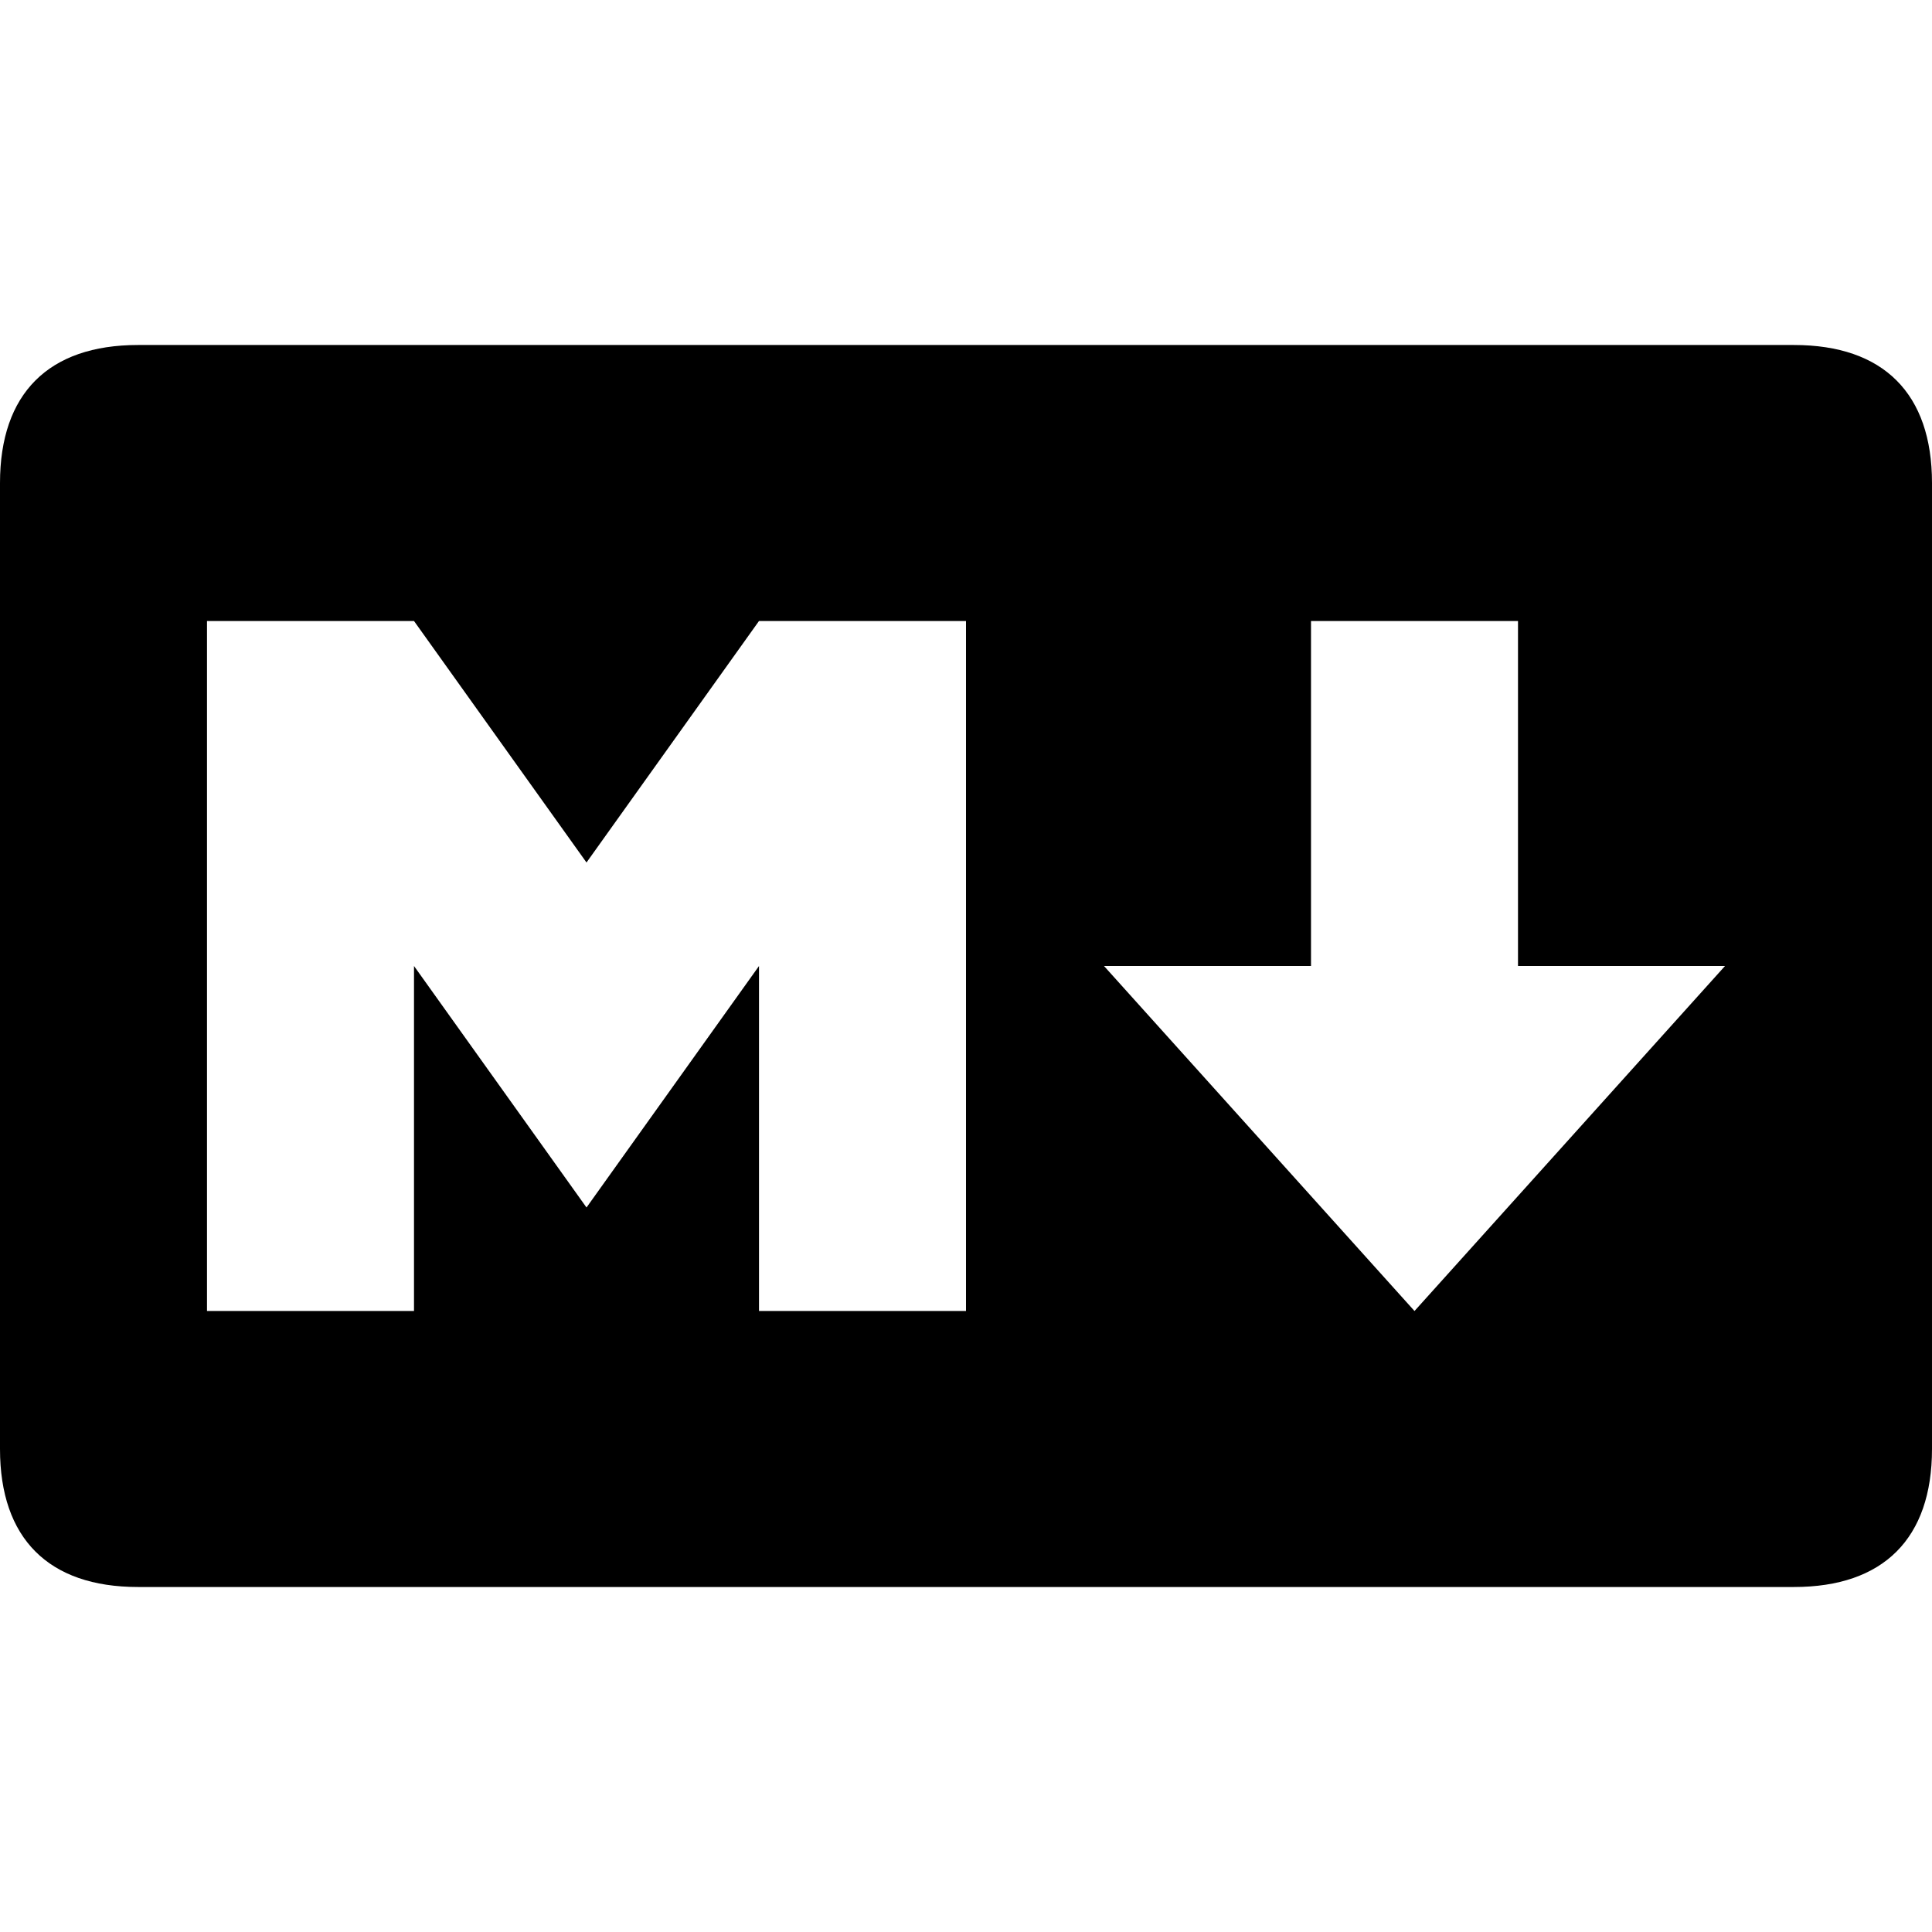 <?xml version="1.0" encoding="utf-8"?>
<!-- Generator: Adobe Illustrator 16.0.0, SVG Export Plug-In . SVG Version: 6.00 Build 0)  -->
<!DOCTYPE svg PUBLIC "-//W3C//DTD SVG 1.1//EN" "http://www.w3.org/Graphics/SVG/1.1/DTD/svg11.dtd">
<svg version="1.1" id="Layer_1" xmlns="http://www.w3.org/2000/svg" xmlns:xlink="http://www.w3.org/1999/xlink" x="0px" y="0px"
	 width="1792px" height="1792px" viewBox="0 0 1792 1792" enable-background="new 0 0 1792 1792" xml:space="preserve">
<path d="M1664,320H128C45,320,0,365,0,448v896c0,83,45,128,128,128h1536c83,0,128-45,128-128V448C1792,365,1747,320,1664,320z
	 M896,576v640H704V896l-160,224L384,896v320H192V576h192l160,224l160-224H896z M1600,896l-288,320l-288-320h192V576h192v320H1600z"
	/>
</svg>
